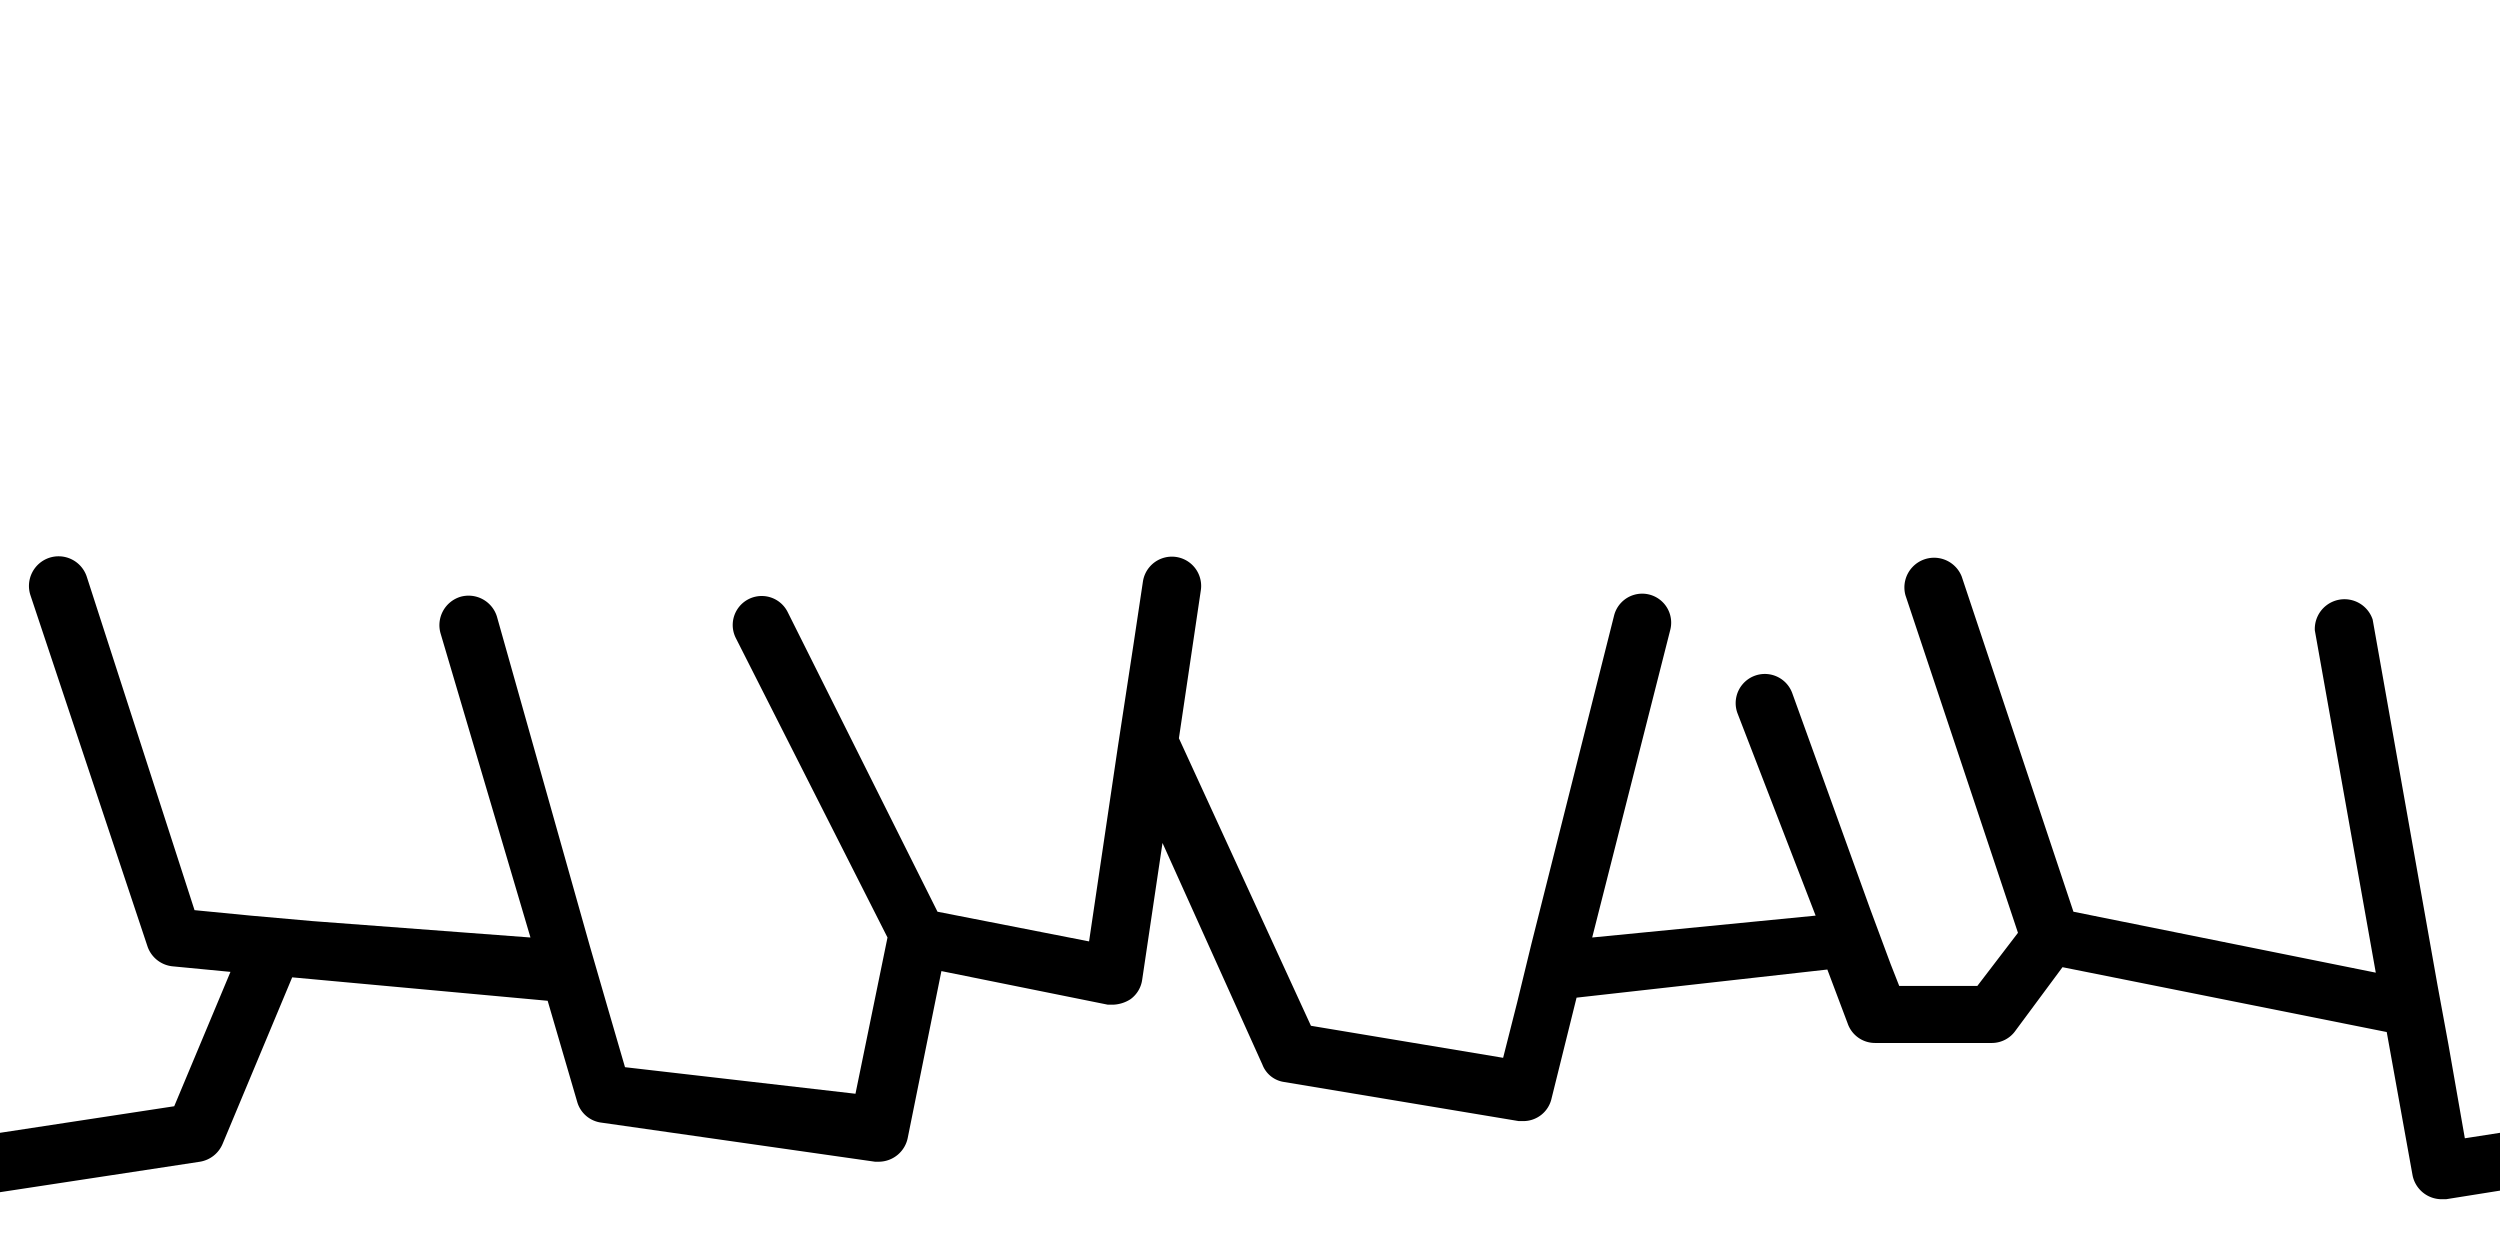 <svg id="Sprites" xmlns="http://www.w3.org/2000/svg" viewBox="0 0 32 16"><path id="rock_poly_2_stretch" d="M31.55,14.57l-.21-1.2-.14-.76-.83-4.68a.38.38,0,0,0-.74.14l.78,4.38-3.87-.78L25.11,7.38a.38.38,0,0,0-.72.24l1.44,4.32-.52.68h-1l-.11-.28-.26-.7-1-2.77a.37.37,0,0,0-.7.26l1,2.59L20.38,12l1-3.94a.37.37,0,0,0-.72-.18l-1.06,4.21-.18.74-.18.71-2.46-.41L15.09,9.45l.28-1.89a.37.37,0,0,0-.74-.12l-.12.8-.2,1.31-.37,2.5L12,11.67,10.08,7.83a.37.37,0,1,0-.66.34L11.36,12l-.41,2L8,13.66l-.23-.79-.22-.76L6.36,7.89a.38.38,0,0,0-.47-.25.38.38,0,0,0-.25.47L6.79,12,4,11.79l-.79-.07-.72-.07L1.11,7.38a.38.38,0,0,0-.48-.24.38.38,0,0,0-.24.48l1.5,4.5a.38.38,0,0,0,.33.25l.73.07-.72,1.72L0,14.5v.76l2.56-.39a.38.38,0,0,0,.29-.23l.89-2.13,3.27.3.38,1.3a.37.37,0,0,0,.31.26l3.5.5h.05a.38.38,0,0,0,.37-.31l.43-2.13,2.13.43h.07a.44.44,0,0,0,.22-.07.37.37,0,0,0,.15-.25l.26-1.75,1.28,2.84a.35.35,0,0,0,.28.22l3,.5h.06a.37.37,0,0,0,.36-.29l.32-1.29,3.21-.36.26.69a.37.37,0,0,0,.35.25h1.5a.37.37,0,0,0,.3-.16l.6-.81,4.15.83.33,1.83a.38.38,0,0,0,.37.31h.06l.69-.11V14.5Z"/></svg>